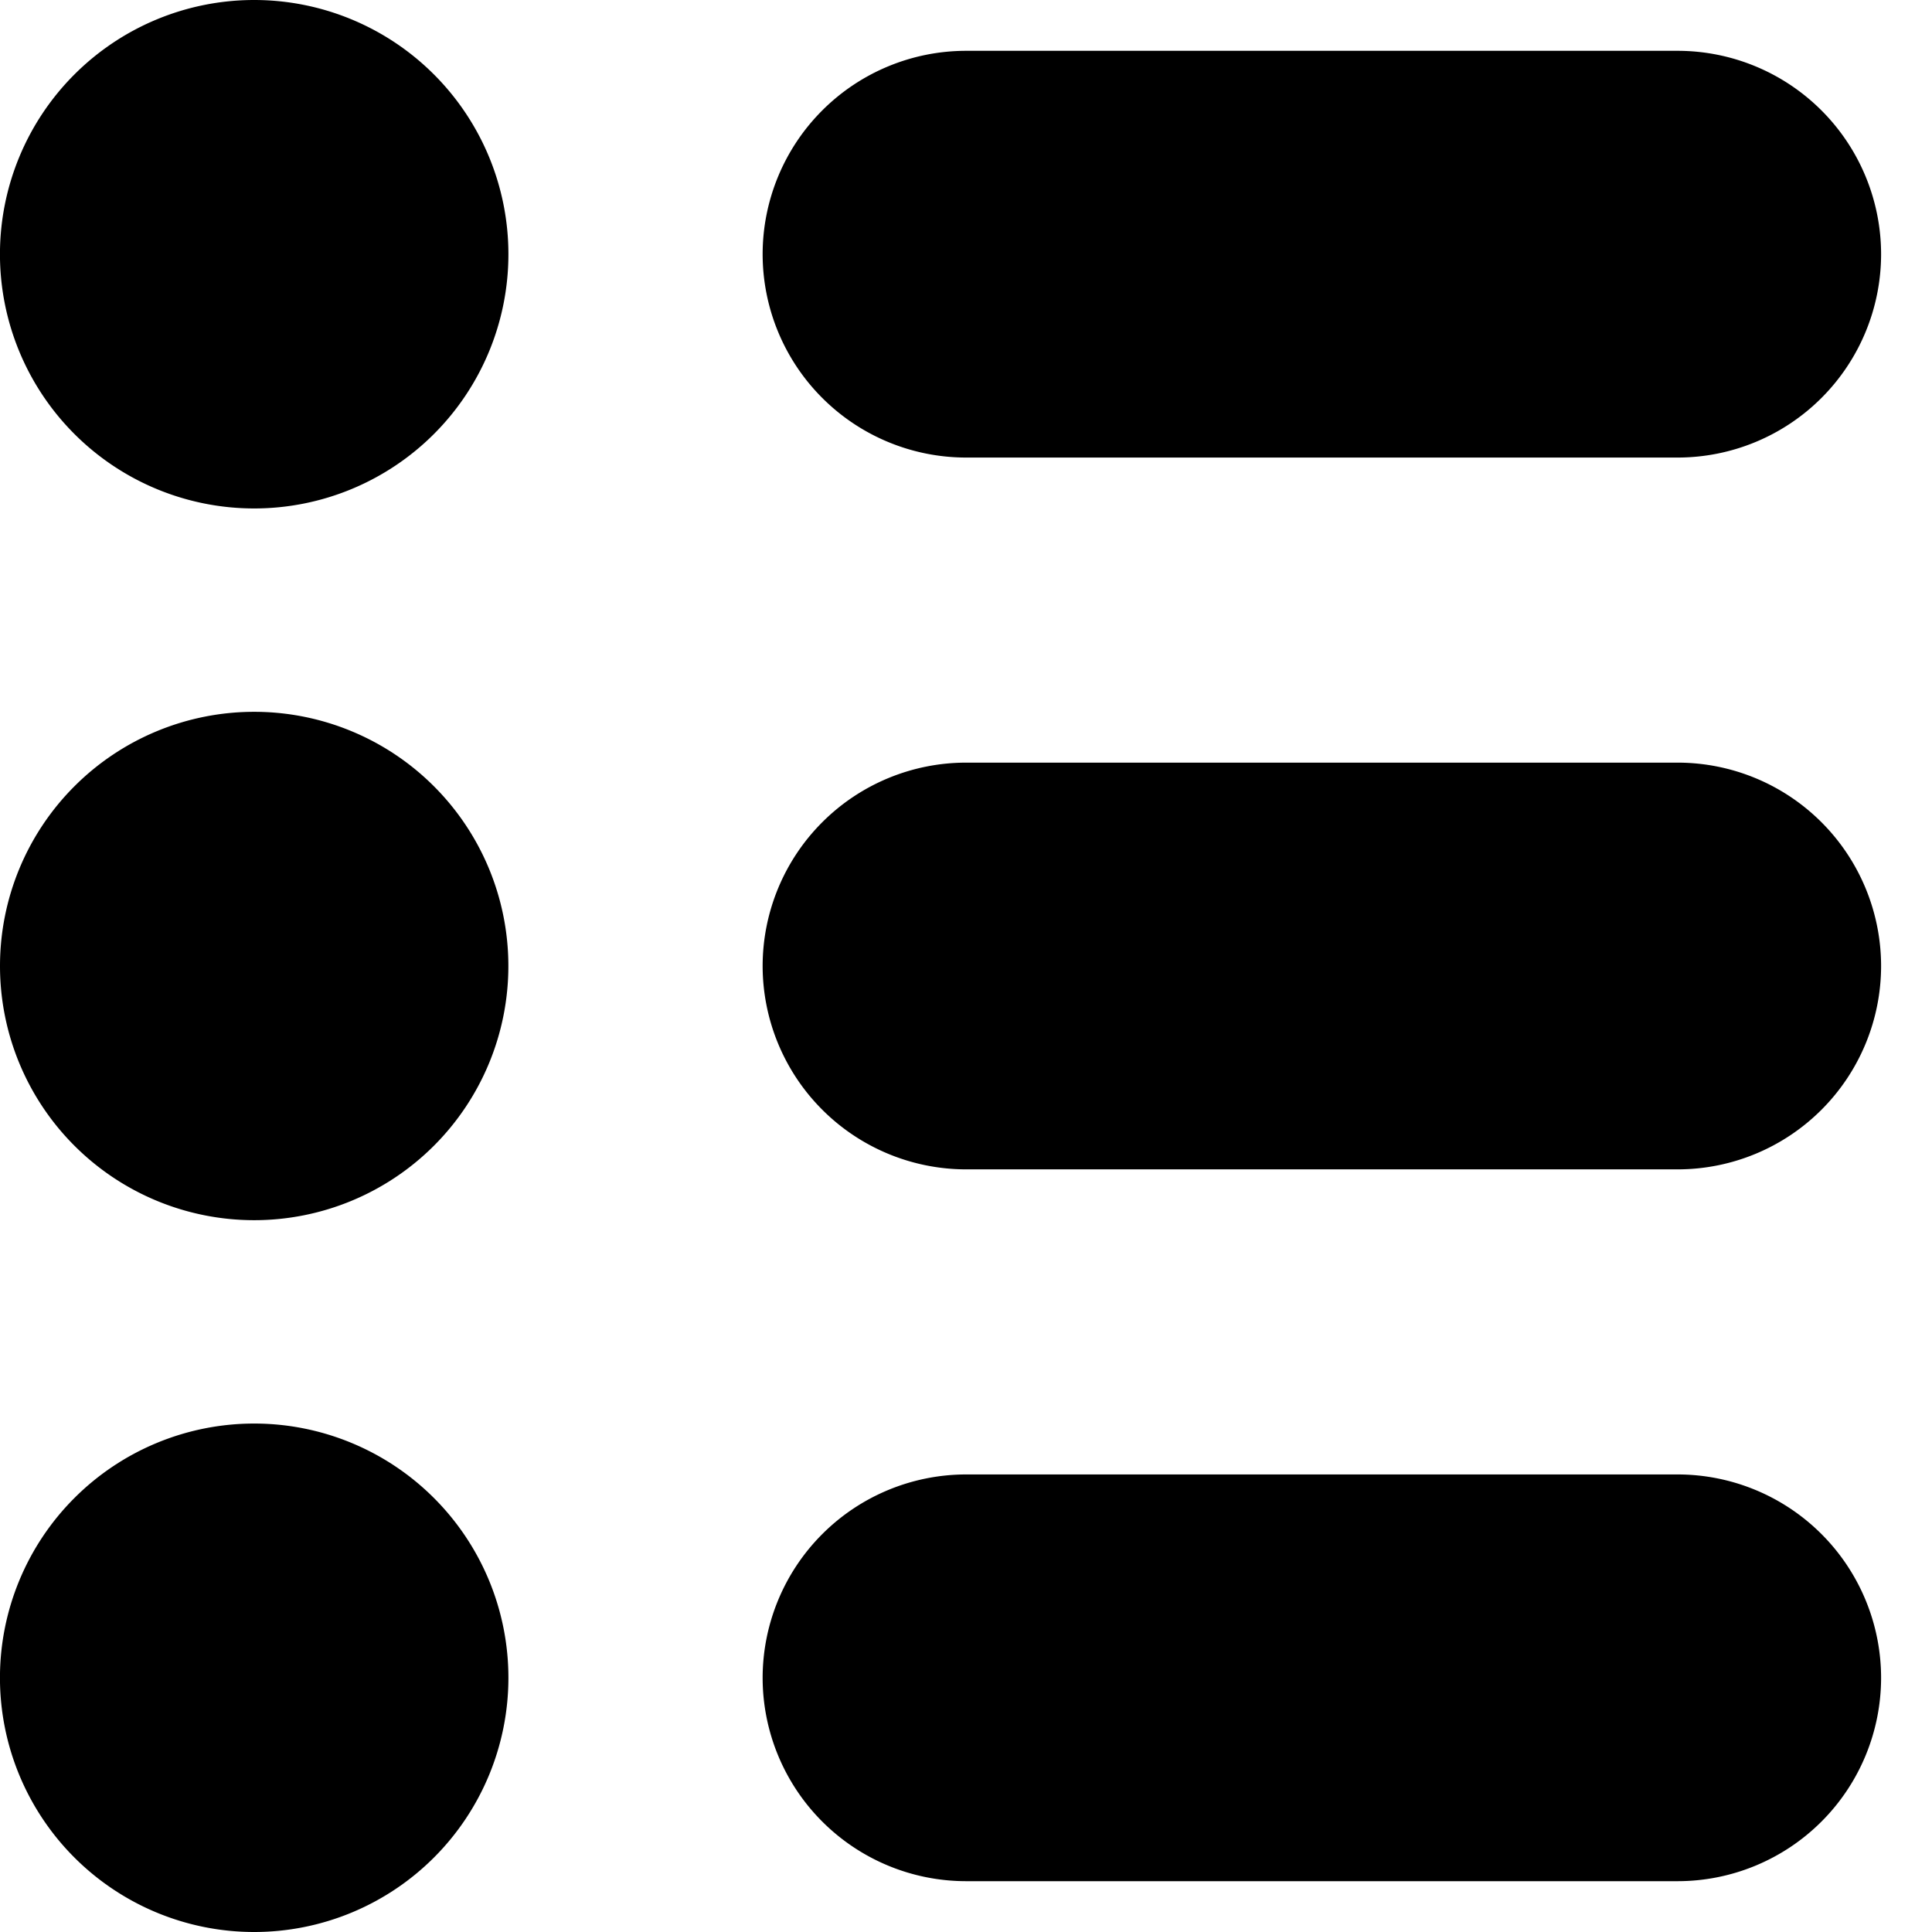 <svg width="23" height="23" fill="none" xmlns="http://www.w3.org/2000/svg"><path d="M19.974 17.553H11.5a2.424 2.424 0 0 0-2.421 2.42 2.423 2.423 0 0 0 2.42 2.422h8.475a2.423 2.423 0 0 0 2.42-2.421 2.423 2.423 0 0 0-2.42-2.421zm0-8.474H11.5A2.423 2.423 0 0 0 9.079 11.5a2.424 2.424 0 0 0 2.42 2.421h8.475a2.423 2.423 0 0 0 2.42-2.421 2.423 2.423 0 0 0-2.42-2.421zm0-8.474H11.5a2.423 2.423 0 0 0-2.421 2.421 2.423 2.423 0 0 0 2.42 2.421h8.475a2.423 2.423 0 0 0 2.42-2.42 2.423 2.423 0 0 0-2.42-2.422zM3.026 23a3.026 3.026 0 1 0 0-6.053 3.026 3.026 0 0 0 0 6.053zm0-8.474a3.026 3.026 0 1 0 0-6.052 3.026 3.026 0 0 0 0 6.052zm0-8.473a3.026 3.026 0 1 0 0-6.053 3.026 3.026 0 0 0 0 6.053z" fill="#000"/></svg>